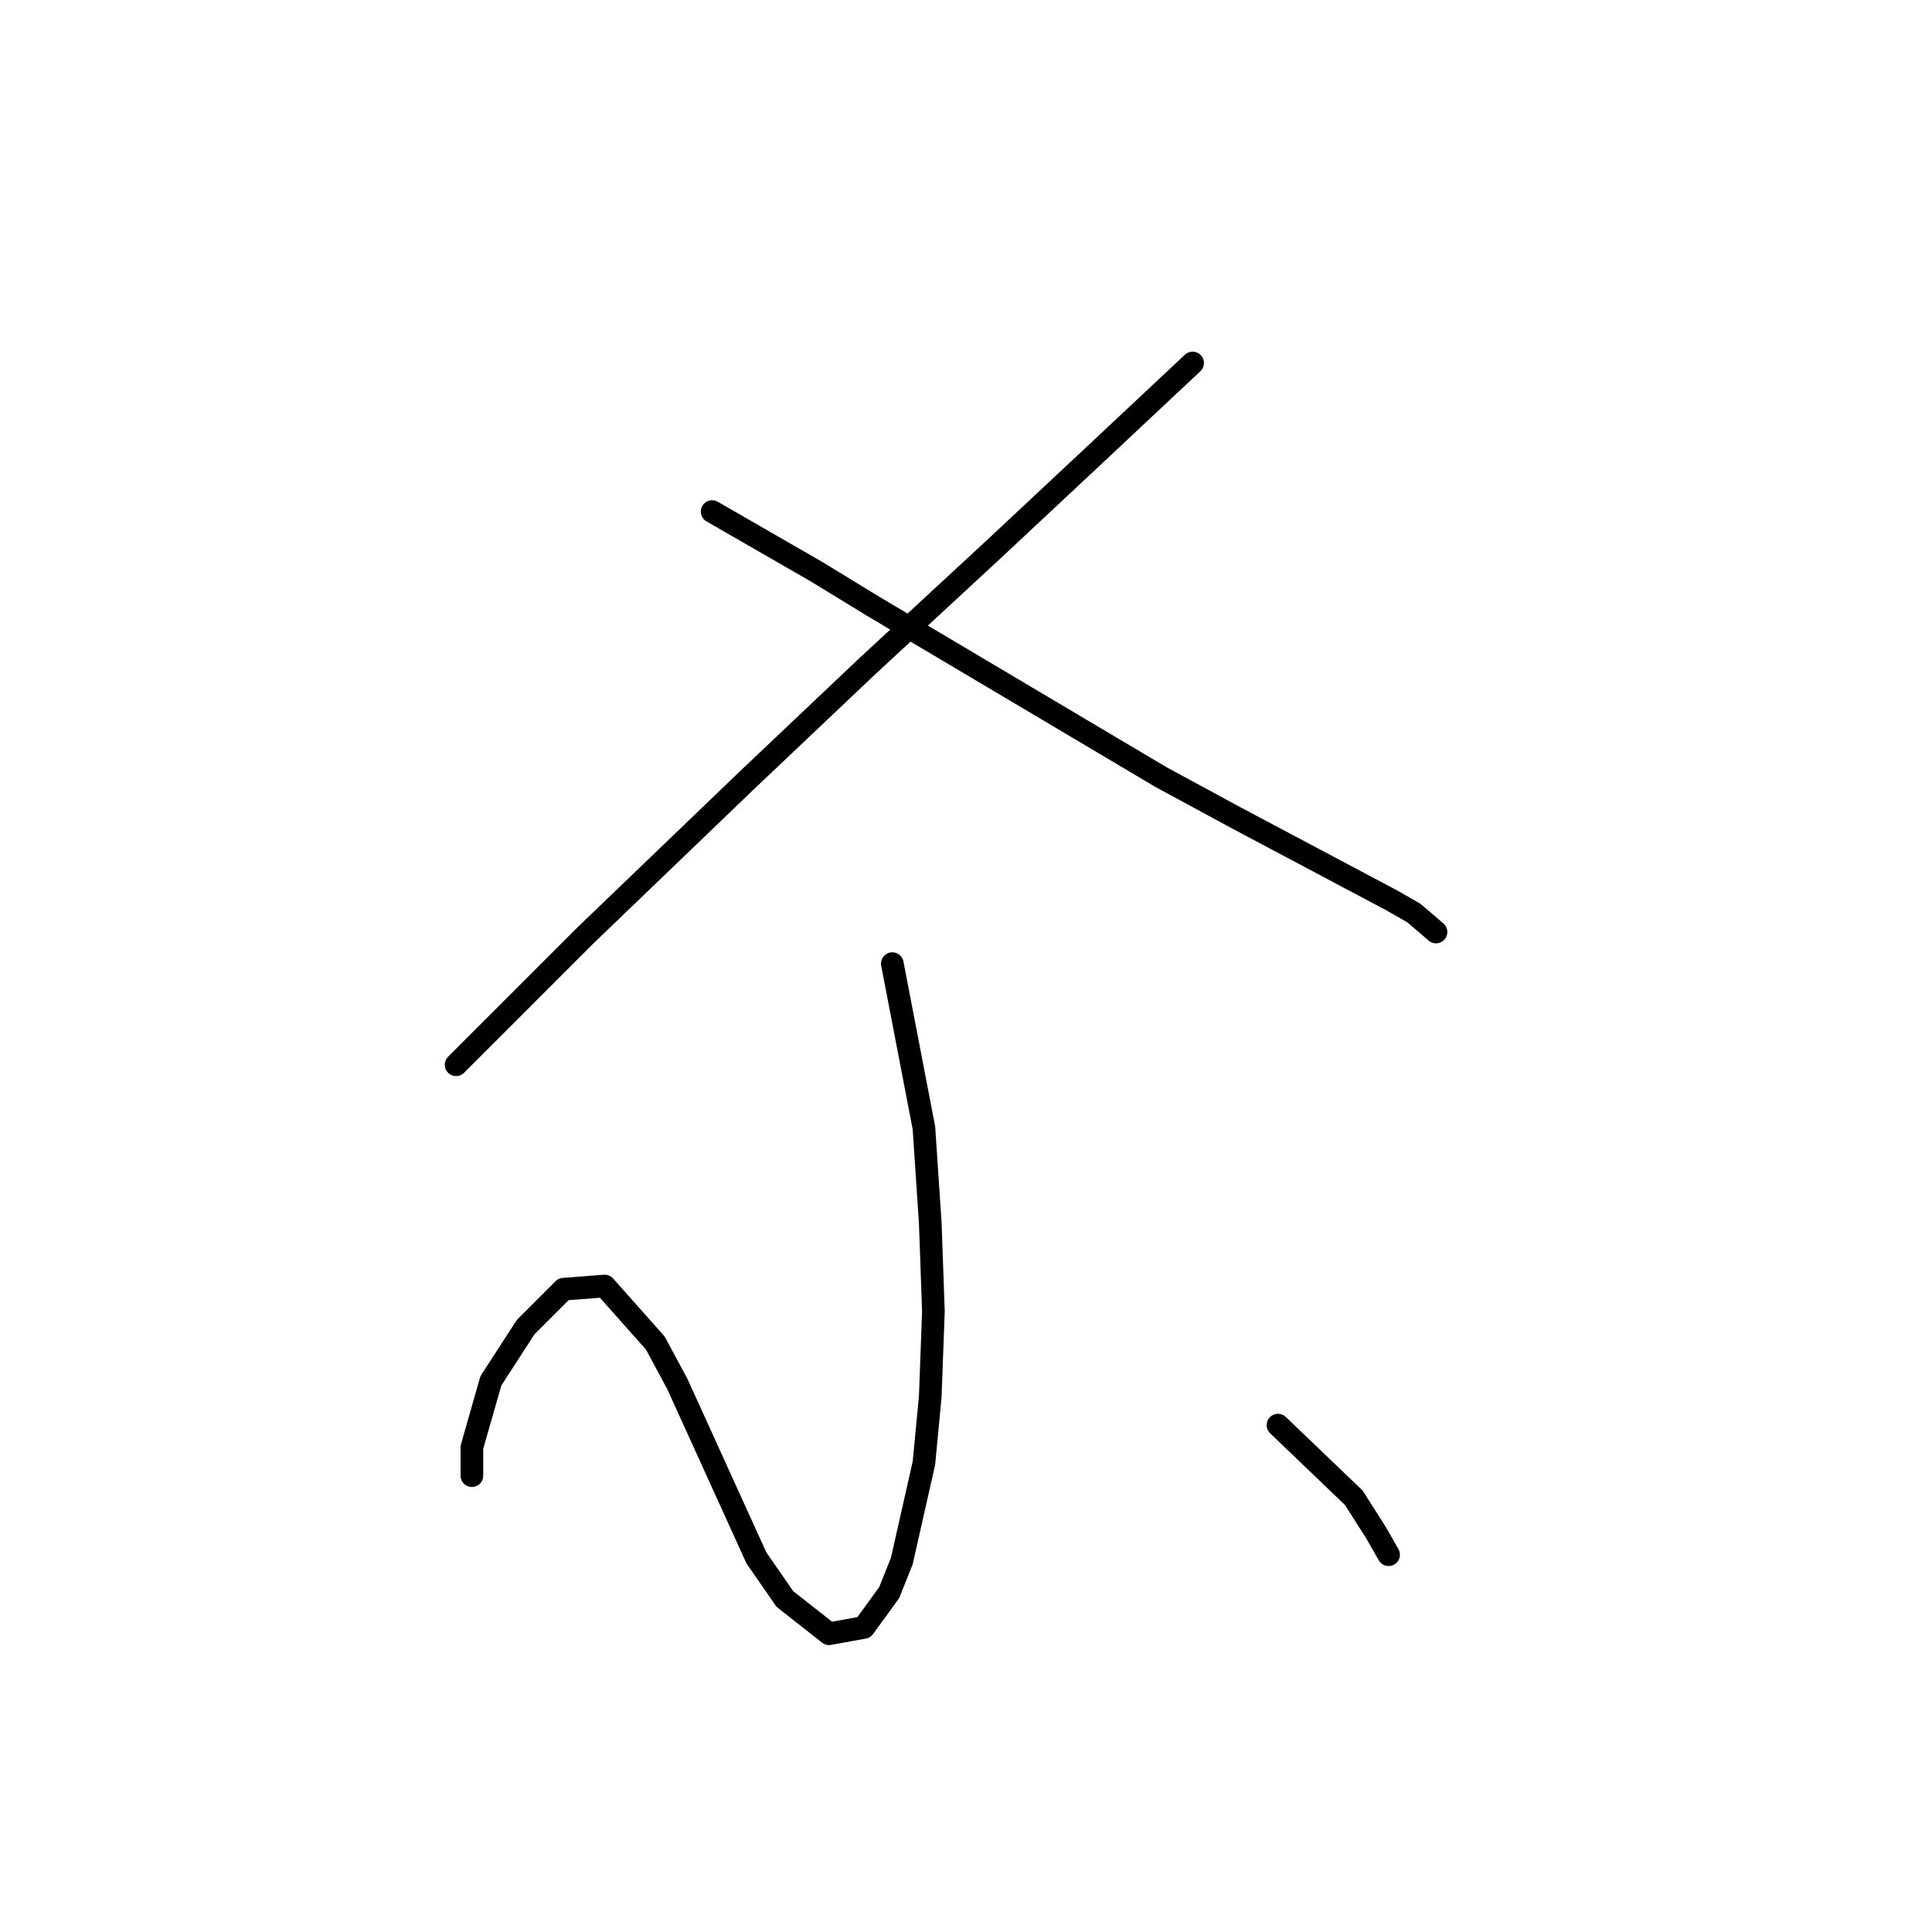 <?xml version="1.0" standalone="no"?>
    <svg width="256" height="256" xmlns="http://www.w3.org/2000/svg" version="1.1">
    <polyline stroke="black" stroke-width="3" stroke-linecap="round" fill="transparent" stroke-linejoin="round" points="158.028 48.1 144.625 60.666 131.64 72.812 114.886 88.31 98.97 103.389 77.608 123.913 64.205 137.316 60.435 141.086 60.435 141.086 " />
        <polyline stroke="black" stroke-width="3" stroke-linecap="round" fill="transparent" stroke-linejoin="round" points="94.362 67.786 108.184 75.744 115.724 80.352 153.84 102.97 163.892 108.415 184.416 119.306 187.348 120.981 190.28 123.494 190.28 123.494 " />
        <polyline stroke="black" stroke-width="3" stroke-linecap="round" fill="transparent" stroke-linejoin="round" points="118.237 127.683 122.426 149.463 123.263 162.029 123.682 173.757 123.263 185.066 122.426 193.862 119.494 206.846 117.818 211.035 114.467 215.642 109.86 216.48 103.996 211.873 100.226 206.428 89.755 183.391 86.823 177.945 80.121 170.406 74.676 170.825 69.65 175.851 65.042 182.972 62.529 191.768 62.529 195.537 62.529 195.537 " />
        <polyline stroke="black" stroke-width="3" stroke-linecap="round" fill="transparent" stroke-linejoin="round" points="169.338 188.836 179.39 198.469 182.322 203.077 183.997 206.009 183.997 206.009 " />
        </svg>